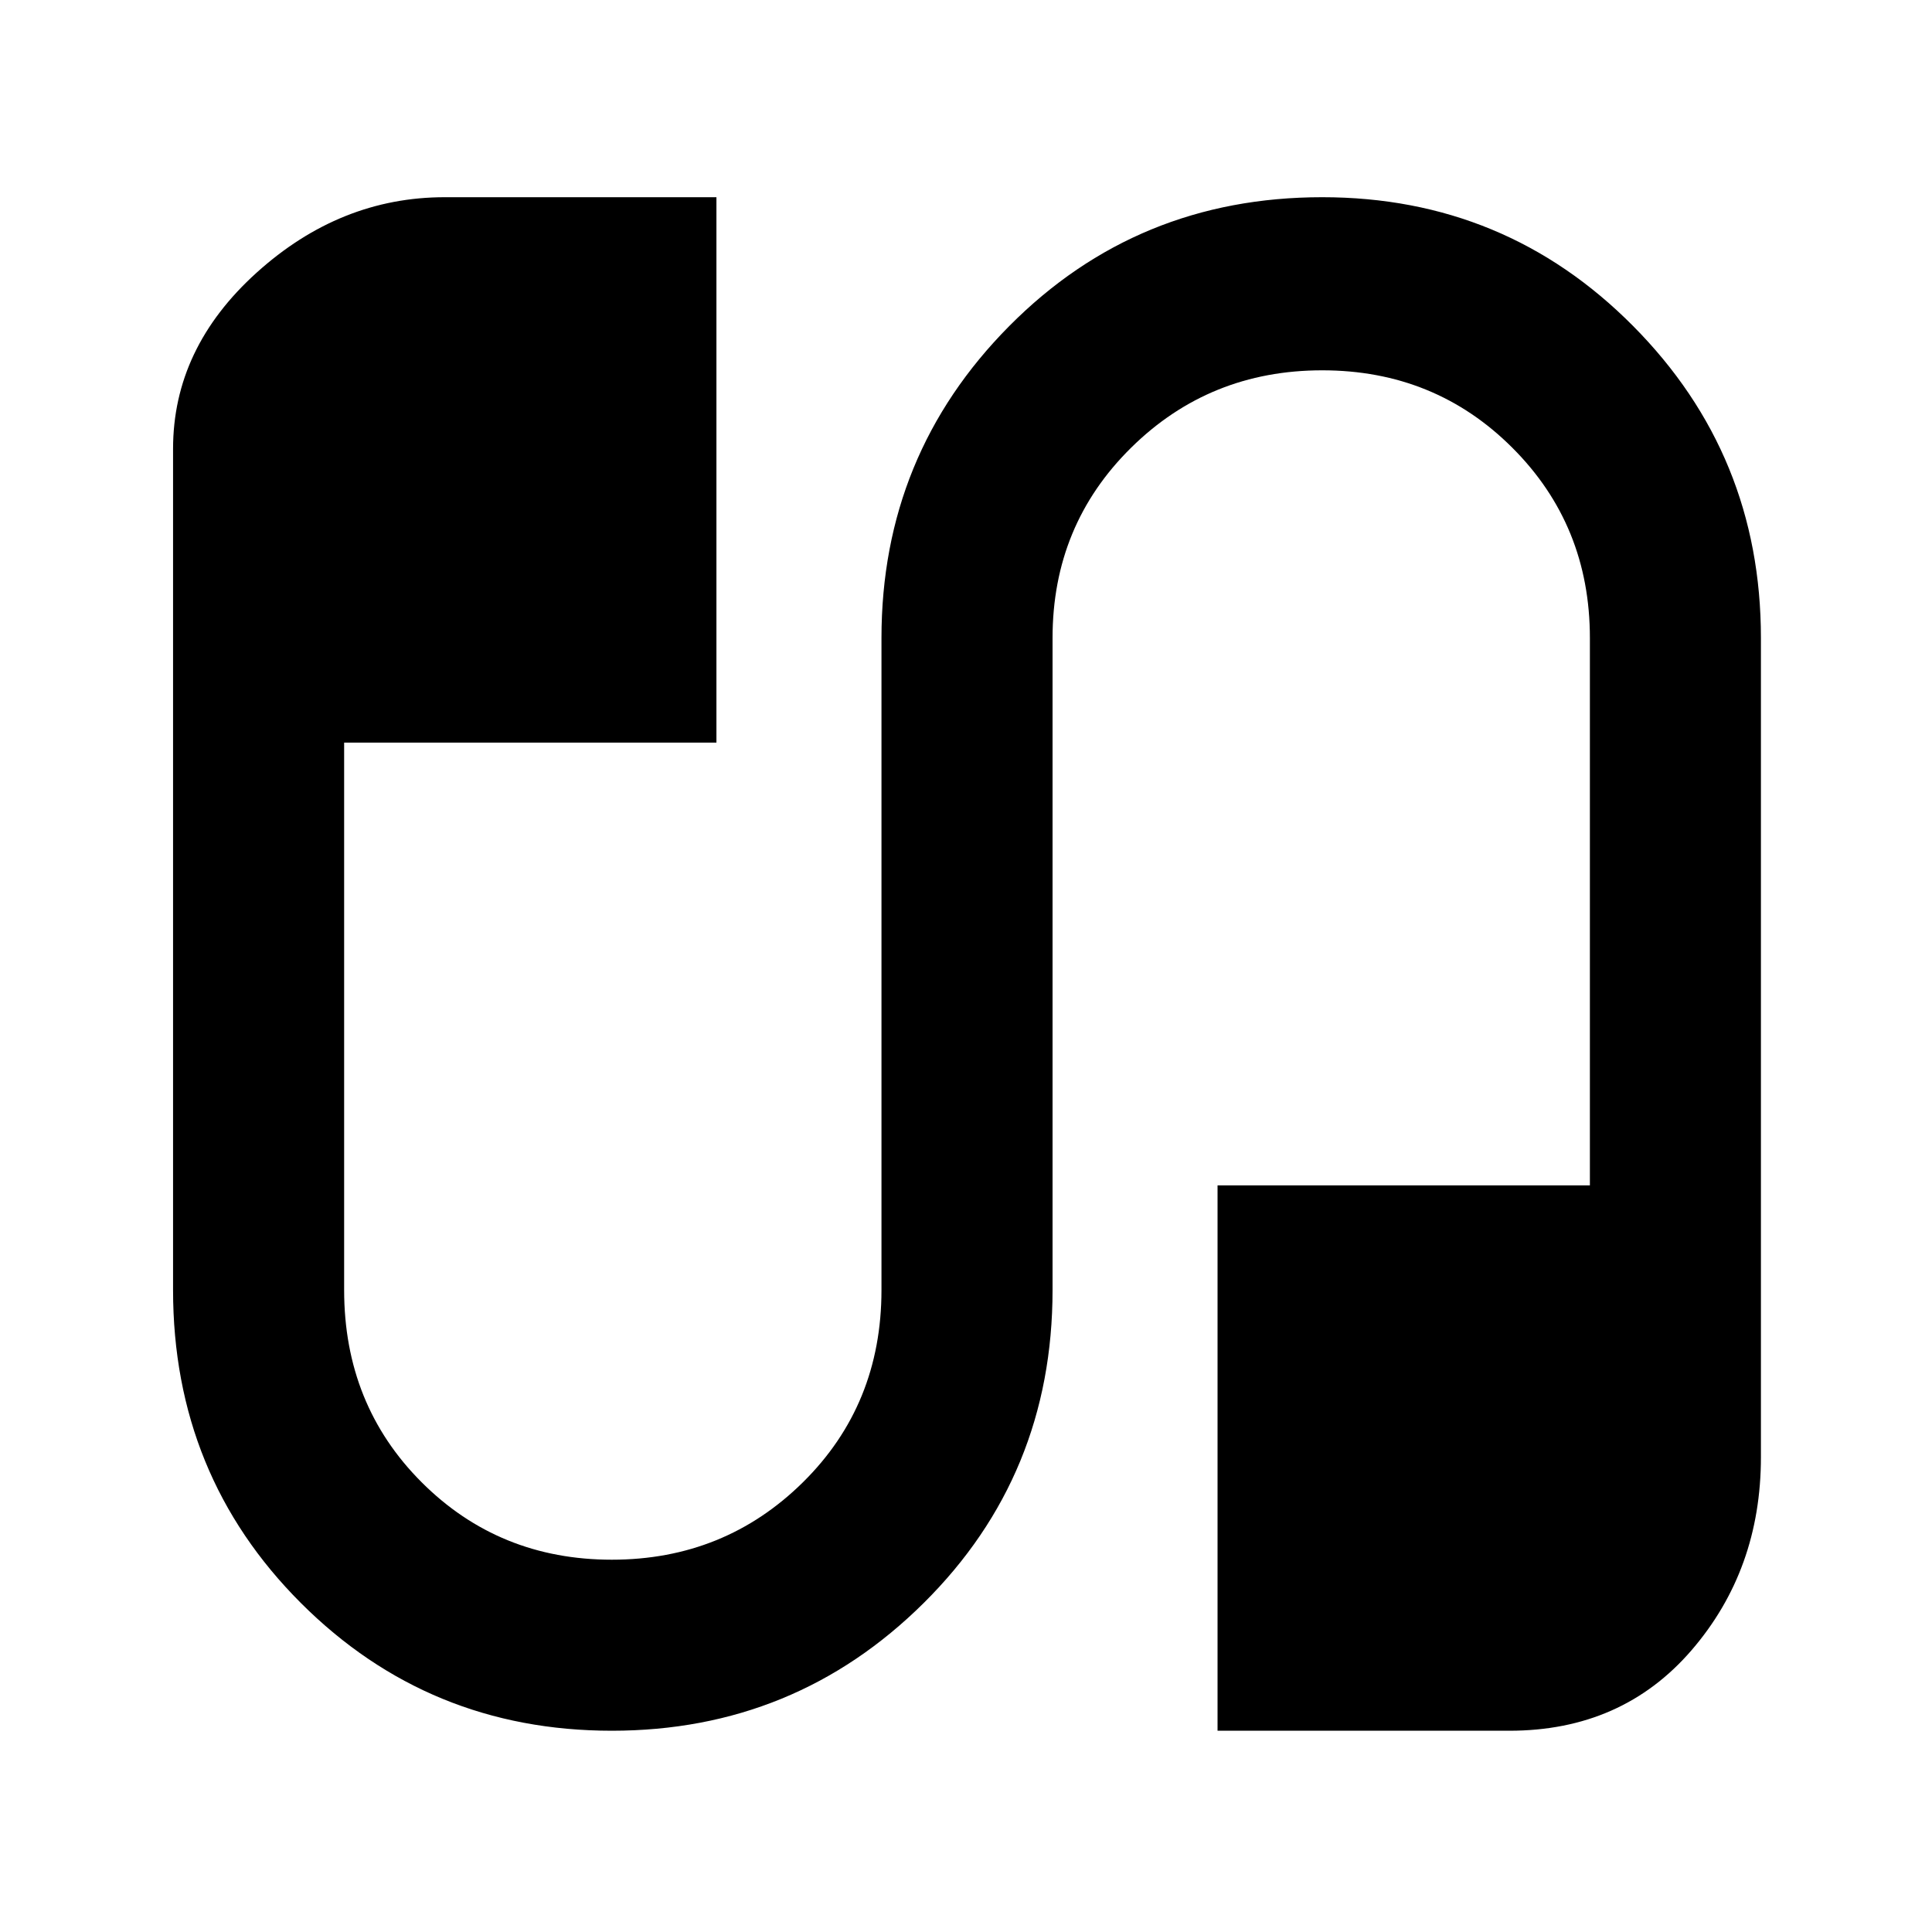 <svg xmlns="http://www.w3.org/2000/svg" height="40" width="40"><path d="M12.667 35.833q-3.792 0-6.438-2.645-2.646-2.646-2.646-6.48V9.292q0-2.084 1.729-3.646 1.73-1.563 3.896-1.563h5.625v11.292H7.125v11.333q0 2.375 1.604 3.98 1.604 1.604 3.938 1.604 2.333 0 3.958-1.604 1.625-1.605 1.625-3.98v-13.5q0-3.791 2.646-6.458 2.646-2.667 6.479-2.667 3.792 0 6.437 2.667 2.646 2.667 2.646 6.458v16.959q0 2.333-1.437 4-1.438 1.666-3.771 1.666h-6.042V24.542h7.709V13.208q0-2.333-1.605-3.937-1.604-1.604-3.937-1.604-2.333 0-3.958 1.604t-1.625 3.937v13.5q0 3.834-2.667 6.48-2.667 2.645-6.458 2.645Z"/></svg>
